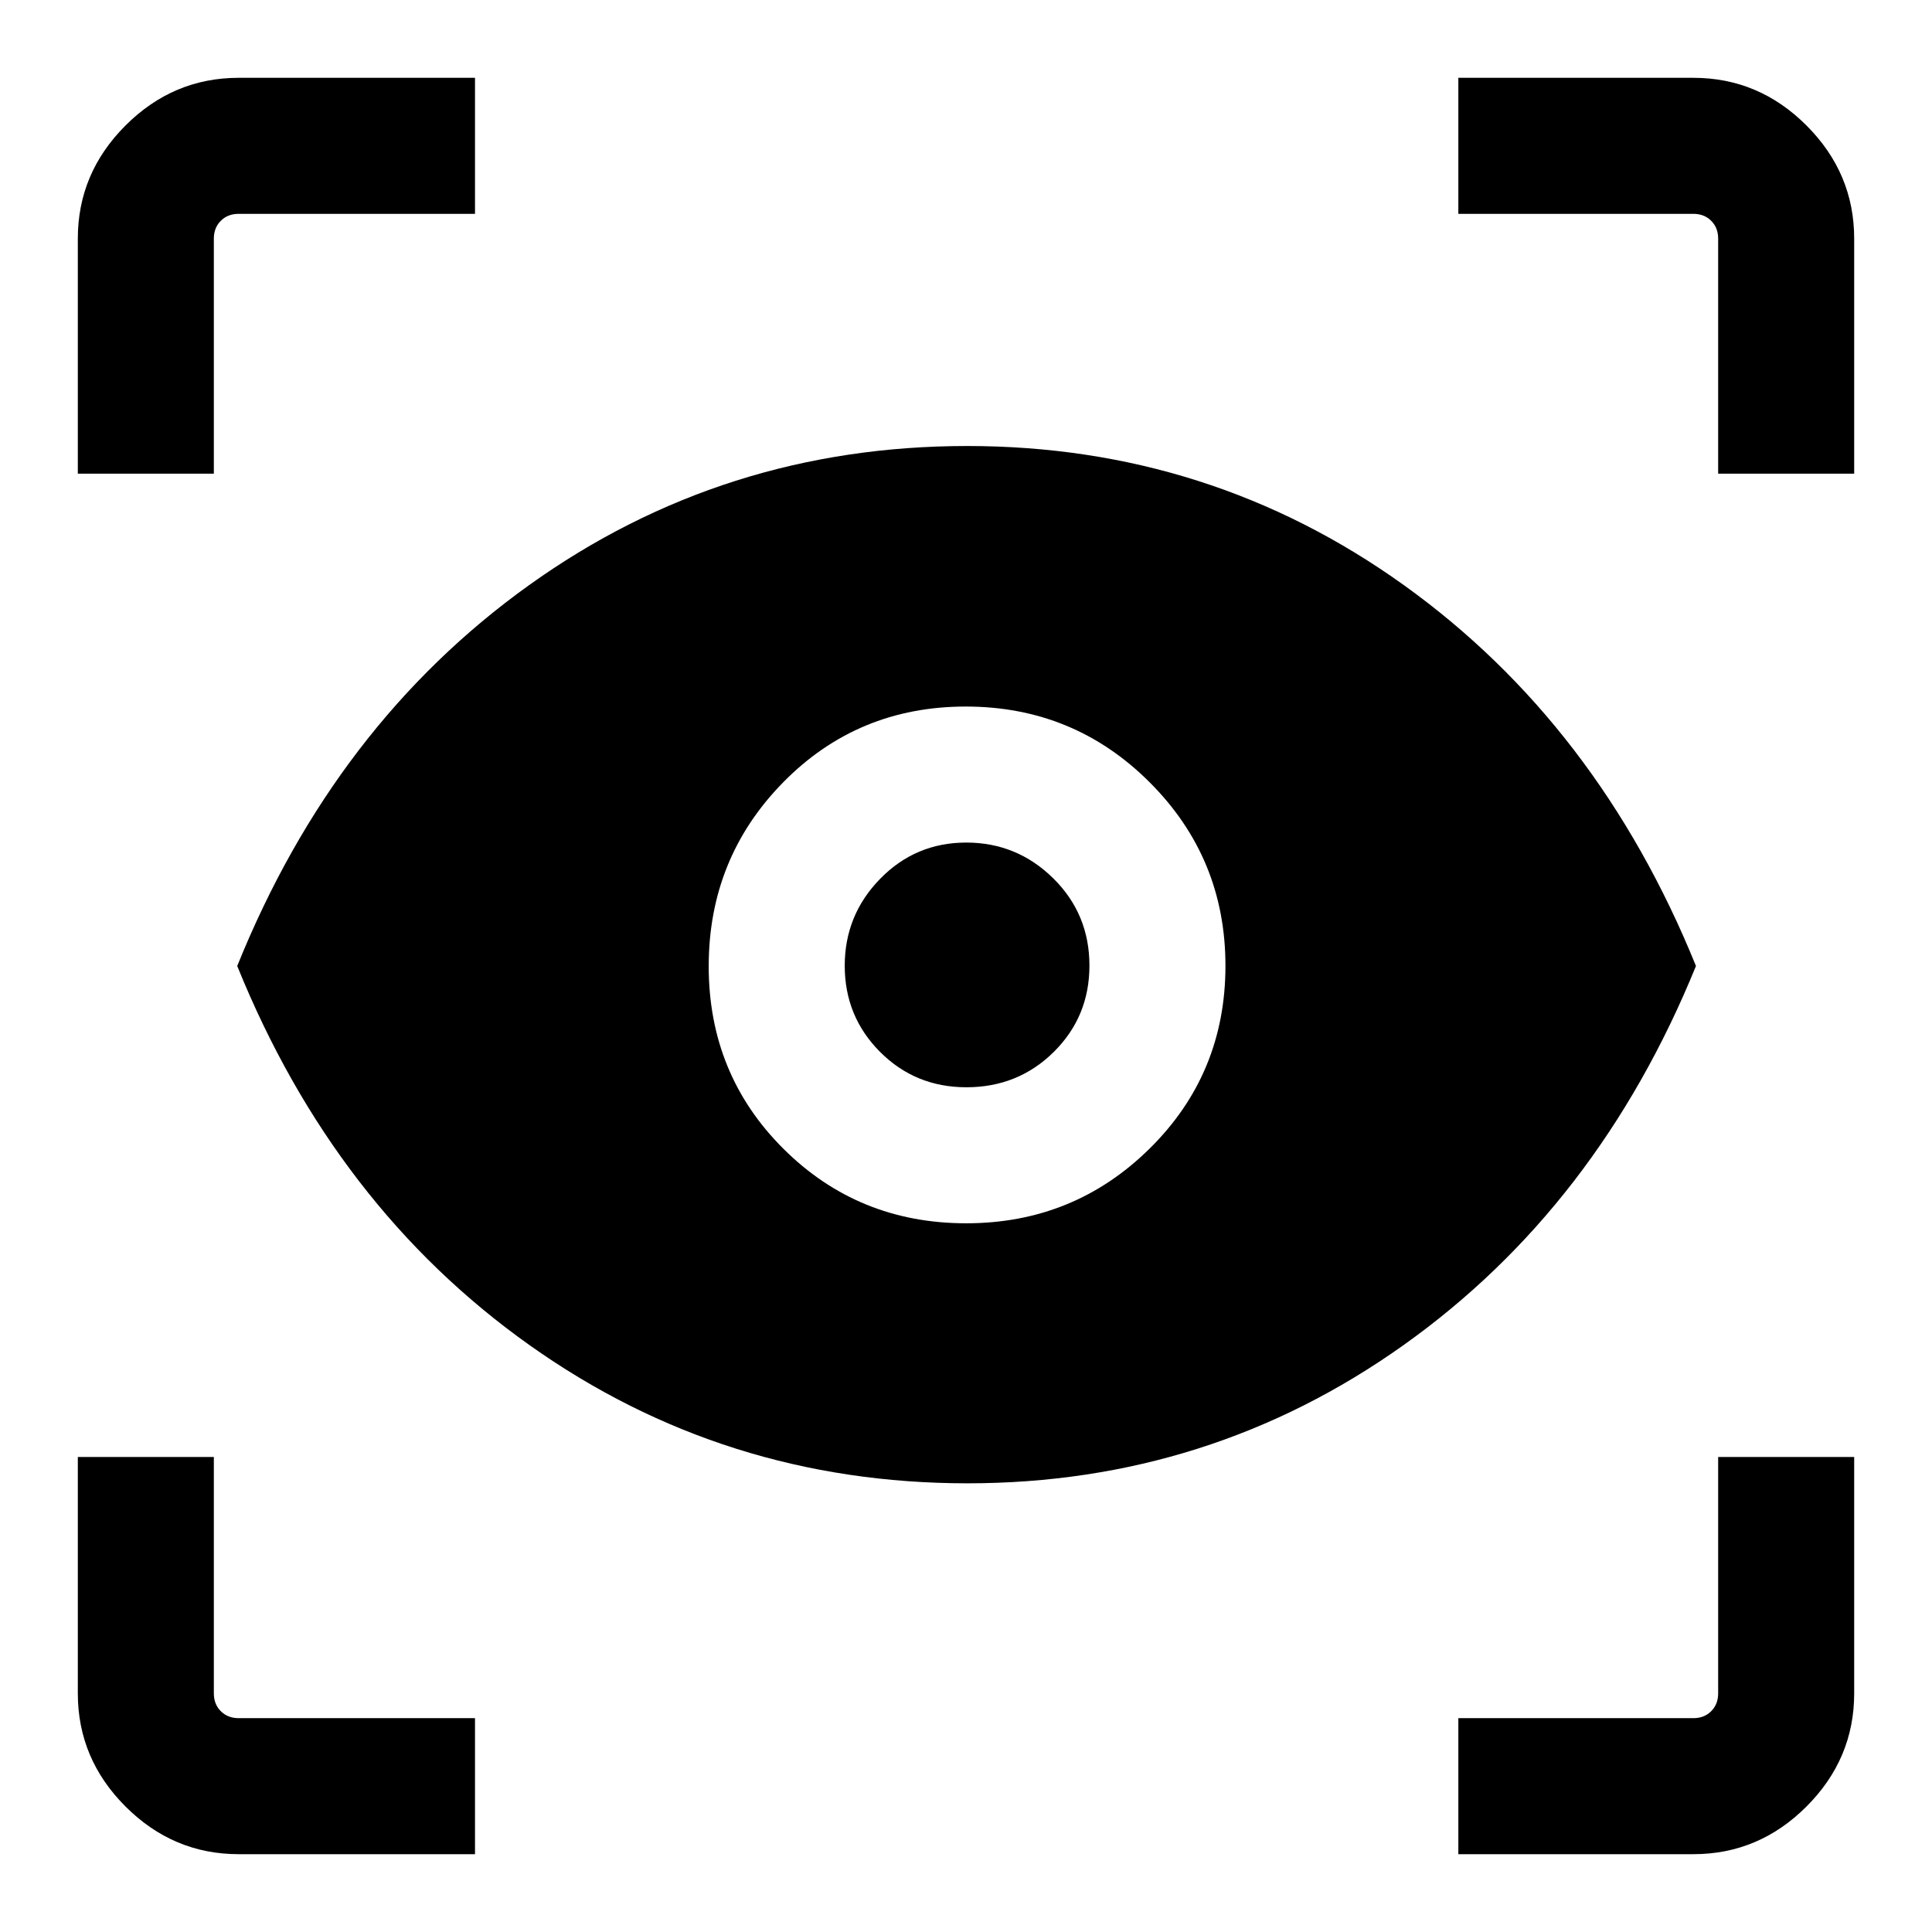 <svg xmlns="http://www.w3.org/2000/svg" height="40" viewBox="0 -960 960 960" width="40"><path d="M236.026-38.669H118.565q-32.513 0-56.205-23.691Q38.67-86.052 38.67-118.565v-117.461h67.587v117.461q0 5.385 3.462 8.847 3.462 3.462 8.847 3.462h117.461v67.588Zm488.615 0v-67.587h116.794q5.385 0 8.847-3.462 3.462-3.462 3.462-8.847v-117.461h67.588v117.461q0 32.513-23.692 56.205-23.692 23.691-56.205 23.691H724.641ZM480.713-222.95q-120.894 0-217.636-68.692Q166.335-360.334 117.874-480q48.461-120.076 144.997-189.23 96.536-69.153 217.719-69.153 120.606 0 217.007 69.15 96.401 69.149 145.119 189.229-48.718 119.67-145.279 188.362-96.561 68.692-216.724 68.692Zm-.609-129.205q53.531 0 91.175-37.156 37.643-37.156 37.643-90.793 0-53.531-37.663-91.175-37.663-37.643-91.384-37.643-53.721 0-90.72 37.663-37 37.663-37 91.384 0 53.721 37.156 90.72 37.156 37 90.793 37Zm.094-67.588q-25.385 0-42.92-17.594-17.535-17.593-17.535-42.782 0-25.189 17.594-43.202 17.593-18.013 42.782-18.013 25.189 0 43.202 17.737 18.013 17.737 18.013 43.399 0 25.385-17.737 42.92t-43.399 17.535ZM38.668-724.641v-116.794q0-32.513 23.692-56.205t56.205-23.692h117.461v67.588H118.565q-5.385 0-8.847 3.462-3.462 3.462-3.462 8.847v116.794H38.668Zm815.076 0v-116.794q0-5.385-3.462-8.847-3.462-3.462-8.847-3.462H724.641v-67.588h116.794q32.513 0 56.205 23.692t23.692 56.205v116.794h-67.588Z"/></svg>